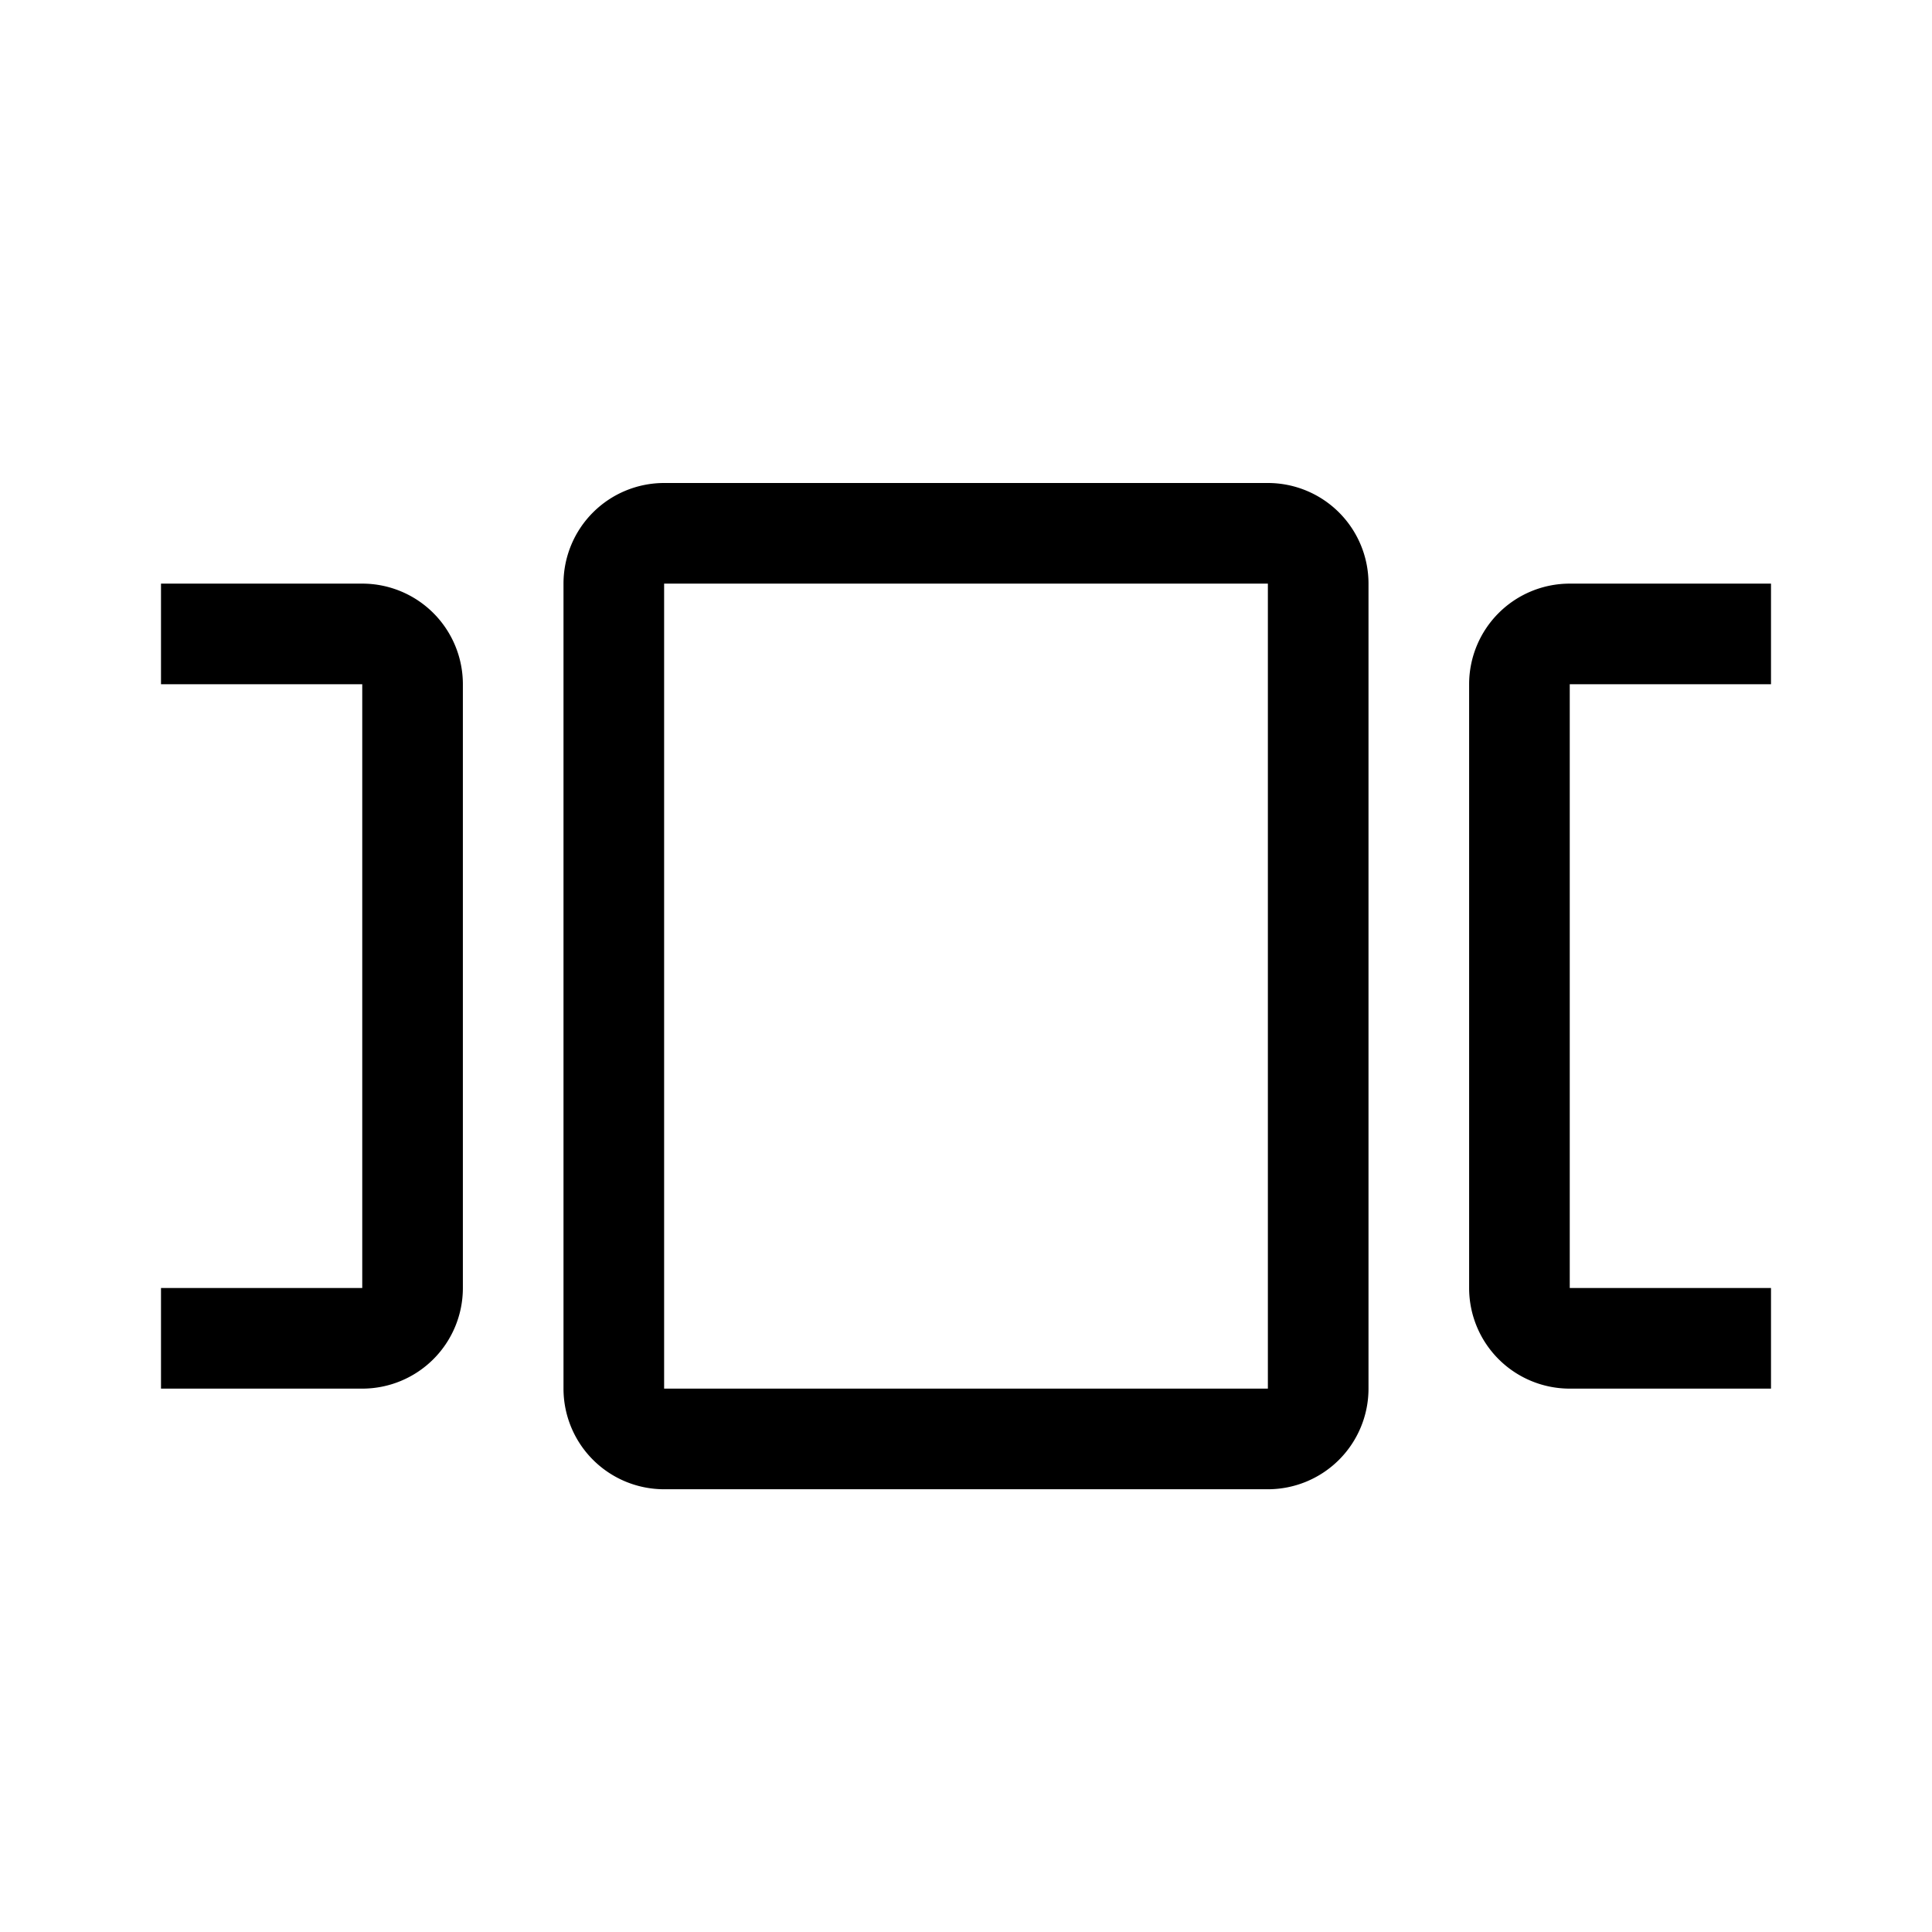 <svg xmlns="http://www.w3.org/2000/svg" viewBox="0 0 24 24">
  <path fill="#000" d="M15.75 18.5h-7.5A1.25 1.25 0 0 1 7 17.25v-10A1.25 1.25 0 0 1 8.25 6h7.5A1.25 1.25 0 0 1 17 7.25v10a1.25 1.25 0 0 1-1.25 1.25ZM8.25 7.25v10h7.5v-10h-7.5Zm-3.75 10H2V16h2.5V8.5H2V7.25h2.5A1.25 1.25 0 0 1 5.75 8.5V16a1.25 1.25 0 0 1-1.25 1.25Zm17.5 0h-2.5A1.25 1.25 0 0 1 18.25 16V8.5a1.25 1.25 0 0 1 1.25-1.25H22V8.5h-2.5V16H22v1.25Z"/>
</svg>
